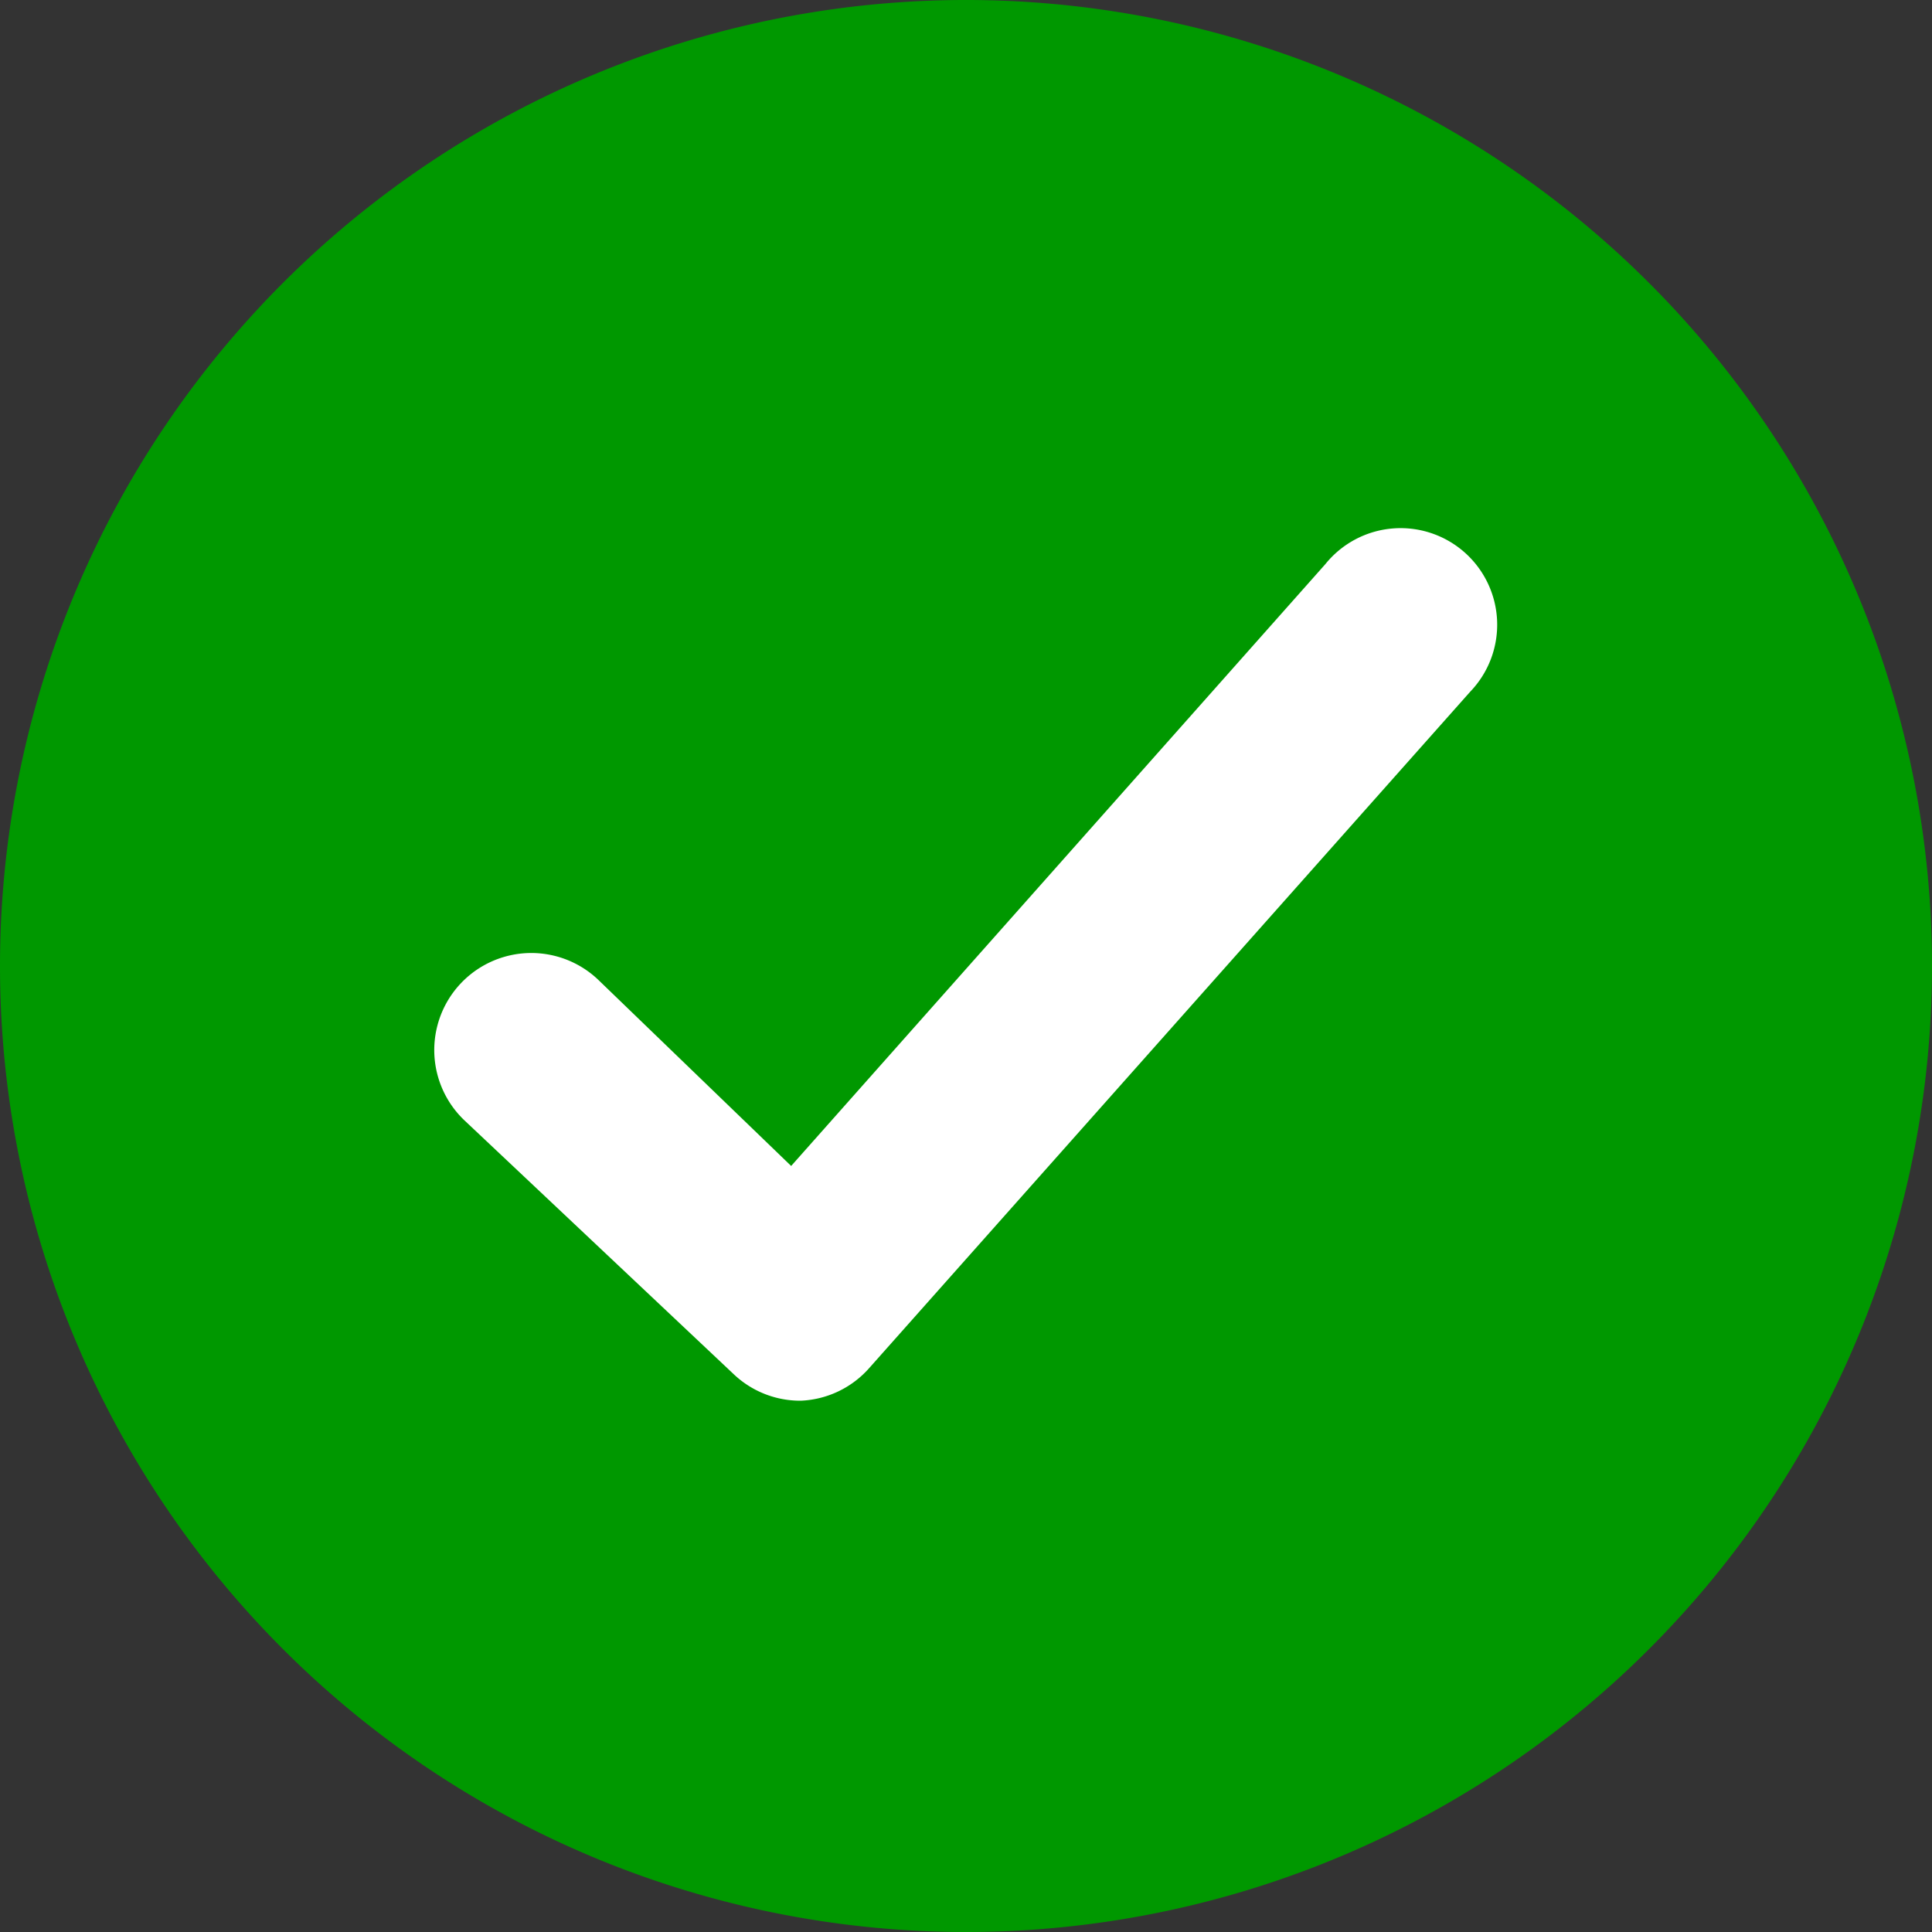 <svg xmlns="http://www.w3.org/2000/svg" viewBox="0 0 20 20"><rect x="0" y="0" width="20" height="20" fill="#333333" stroke="none"/><defs><style>.cls-1{fill:#009800;}.cls-2{fill:#fff;}</style></defs><title>v-notification-icon</title><g id="Layer_2" data-name="Layer 2"><g id="user-profile-icon"><path class="cls-1" d="M10,20A10,10,0,1,0,0,10,10,10,0,0,0,10,20"/><path class="cls-2" d="M8.29,14.5a1,1,0,0,1-.69-.27L4.81,11.6a1,1,0,1,1,1.38-1.46l2,1.93,5.53-6.23a1,1,0,1,1,1.5,1.32L9,14.16a1,1,0,0,1-.71.34Z"/></g></g></svg>
